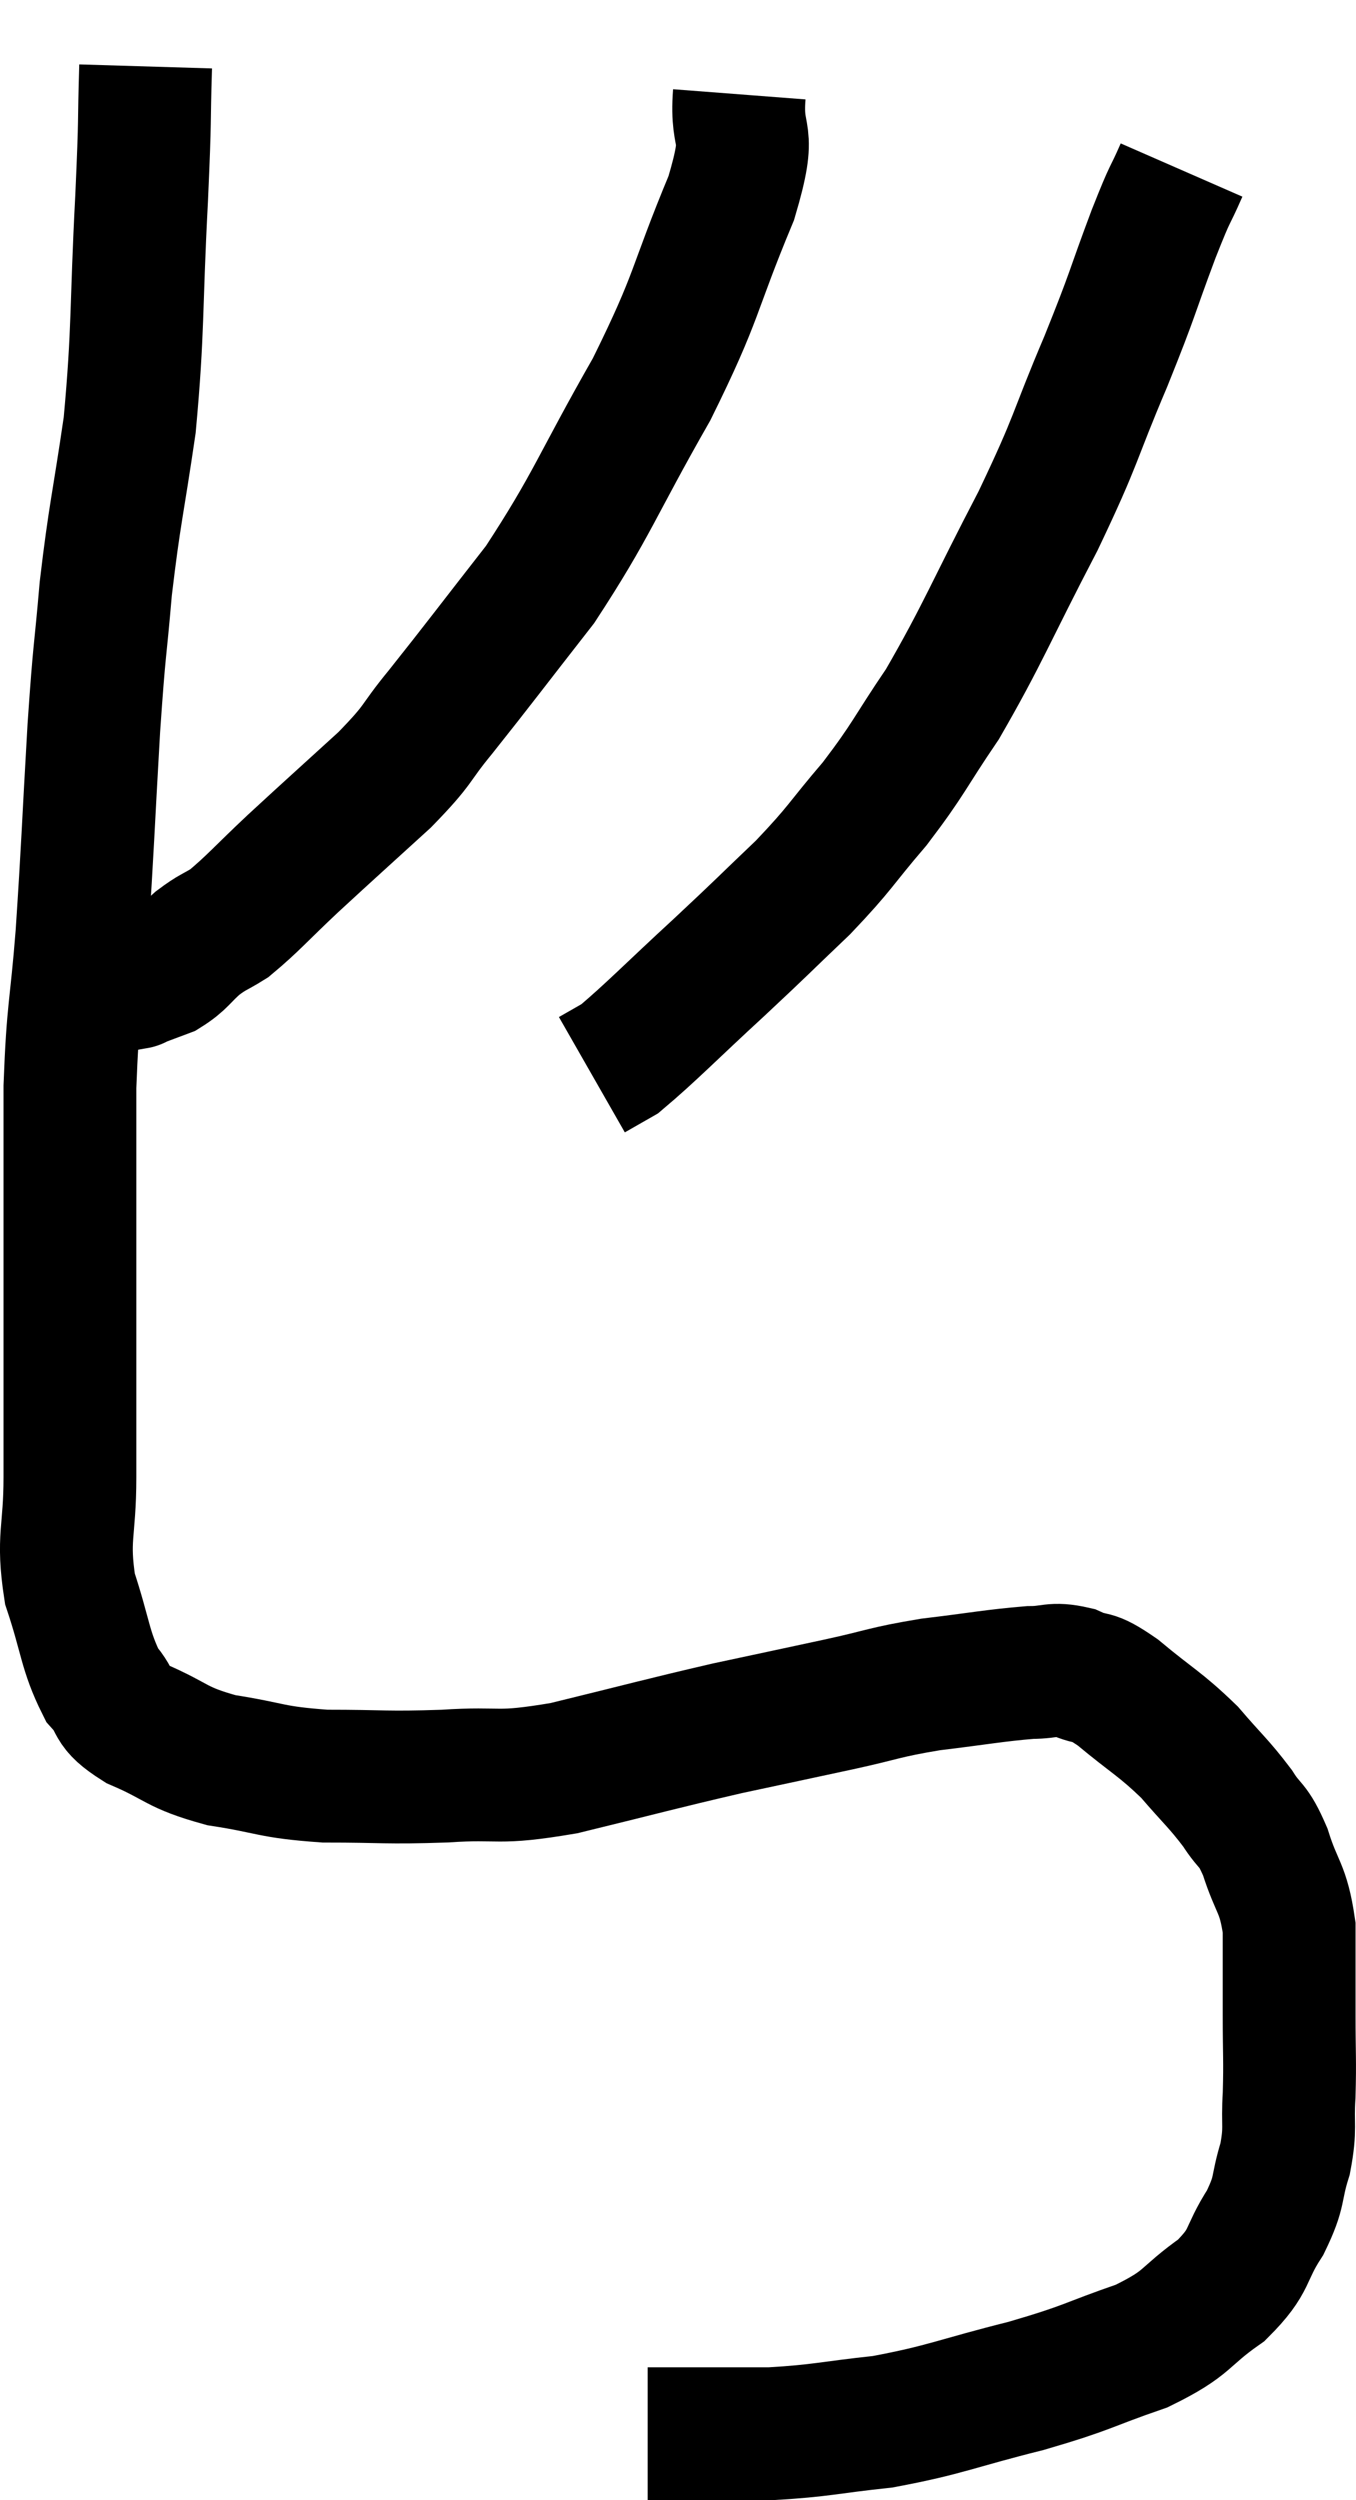 <svg xmlns="http://www.w3.org/2000/svg" viewBox="12.027 3.74 20.42 37.64" width="20.42" height="37.64"><path d="M 14.22 4.74 C 14.19 5.73, 14.22 5.37, 14.16 6.72 C 14.07 8.43, 14.115 8.67, 13.98 10.14 C 13.8 11.37, 13.755 11.46, 13.62 12.6 C 13.53 13.65, 13.53 13.395, 13.44 14.7 C 13.35 16.26, 13.35 16.47, 13.26 17.82 C 13.17 18.96, 13.125 18.9, 13.08 20.1 C 13.08 21.36, 13.08 21.48, 13.08 22.62 C 13.08 23.64, 13.08 23.82, 13.08 24.66 C 13.08 25.32, 13.08 25.23, 13.08 25.98 C 13.08 26.82, 12.96 26.88, 13.08 27.66 C 13.32 28.38, 13.305 28.59, 13.56 29.1 C 13.83 29.4, 13.65 29.415, 14.1 29.7 C 14.73 29.97, 14.655 30.045, 15.36 30.24 C 16.14 30.36, 16.08 30.42, 16.92 30.48 C 17.82 30.48, 17.82 30.51, 18.72 30.48 C 19.62 30.42, 19.455 30.54, 20.52 30.36 C 21.75 30.06, 21.945 30, 22.98 29.76 C 23.82 29.58, 23.895 29.565, 24.66 29.4 C 25.35 29.25, 25.32 29.22, 26.04 29.1 C 26.79 29.01, 27 28.965, 27.54 28.92 C 27.87 28.92, 27.87 28.845, 28.2 28.92 C 28.53 29.07, 28.425 28.92, 28.86 29.22 C 29.4 29.67, 29.49 29.685, 29.94 30.12 C 30.3 30.54, 30.375 30.585, 30.66 30.96 C 30.87 31.29, 30.885 31.17, 31.08 31.62 C 31.26 32.19, 31.35 32.145, 31.44 32.76 C 31.44 33.42, 31.44 33.45, 31.44 34.08 C 31.44 34.68, 31.455 34.74, 31.44 35.28 C 31.41 35.76, 31.47 35.76, 31.38 36.24 C 31.23 36.72, 31.32 36.705, 31.08 37.2 C 30.75 37.71, 30.885 37.755, 30.42 38.22 C 29.82 38.64, 29.955 38.7, 29.22 39.06 C 28.35 39.36, 28.455 39.375, 27.48 39.66 C 26.4 39.93, 26.28 40.02, 25.32 40.2 C 24.48 40.29, 24.405 40.335, 23.64 40.38 C 22.95 40.38, 22.725 40.38, 22.26 40.38 C 22.02 40.38, 21.9 40.38, 21.78 40.38 L 21.78 40.38" fill="none" stroke="black" stroke-width="2"></path><path d="M 23.16 5.16 C 23.1 5.94, 23.37 5.61, 23.04 6.72 C 22.44 8.16, 22.56 8.145, 21.84 9.6 C 21 11.07, 20.955 11.325, 20.16 12.54 C 19.41 13.5, 19.245 13.725, 18.66 14.46 C 18.24 14.97, 18.375 14.91, 17.82 15.48 C 17.13 16.11, 17.025 16.2, 16.44 16.74 C 15.96 17.19, 15.84 17.34, 15.48 17.64 C 15.24 17.79, 15.24 17.76, 15 17.94 C 14.76 18.15, 14.76 18.21, 14.52 18.36 C 14.28 18.45, 14.16 18.495, 14.04 18.54 C 14.04 18.54, 14.13 18.525, 14.04 18.54 C 13.86 18.57, 13.8 18.585, 13.68 18.6 C 13.62 18.6, 13.665 18.6, 13.56 18.6 C 13.41 18.6, 13.335 18.6, 13.26 18.6 C 13.26 18.6, 13.26 18.6, 13.26 18.6 L 13.26 18.6" fill="none" stroke="black" stroke-width="2"></path><path d="M 29.82 6.3 C 29.61 6.78, 29.685 6.54, 29.4 7.26 C 29.04 8.22, 29.115 8.1, 28.68 9.18 C 28.17 10.38, 28.275 10.29, 27.66 11.58 C 26.94 12.96, 26.835 13.275, 26.22 14.34 C 25.71 15.09, 25.725 15.15, 25.2 15.84 C 24.66 16.47, 24.705 16.485, 24.12 17.1 C 23.49 17.7, 23.55 17.655, 22.86 18.3 C 22.11 18.99, 21.84 19.275, 21.36 19.68 C 21.15 19.8, 21.045 19.86, 20.94 19.92 L 20.94 19.92" fill="none" stroke="black" stroke-width="2"></path></svg>
